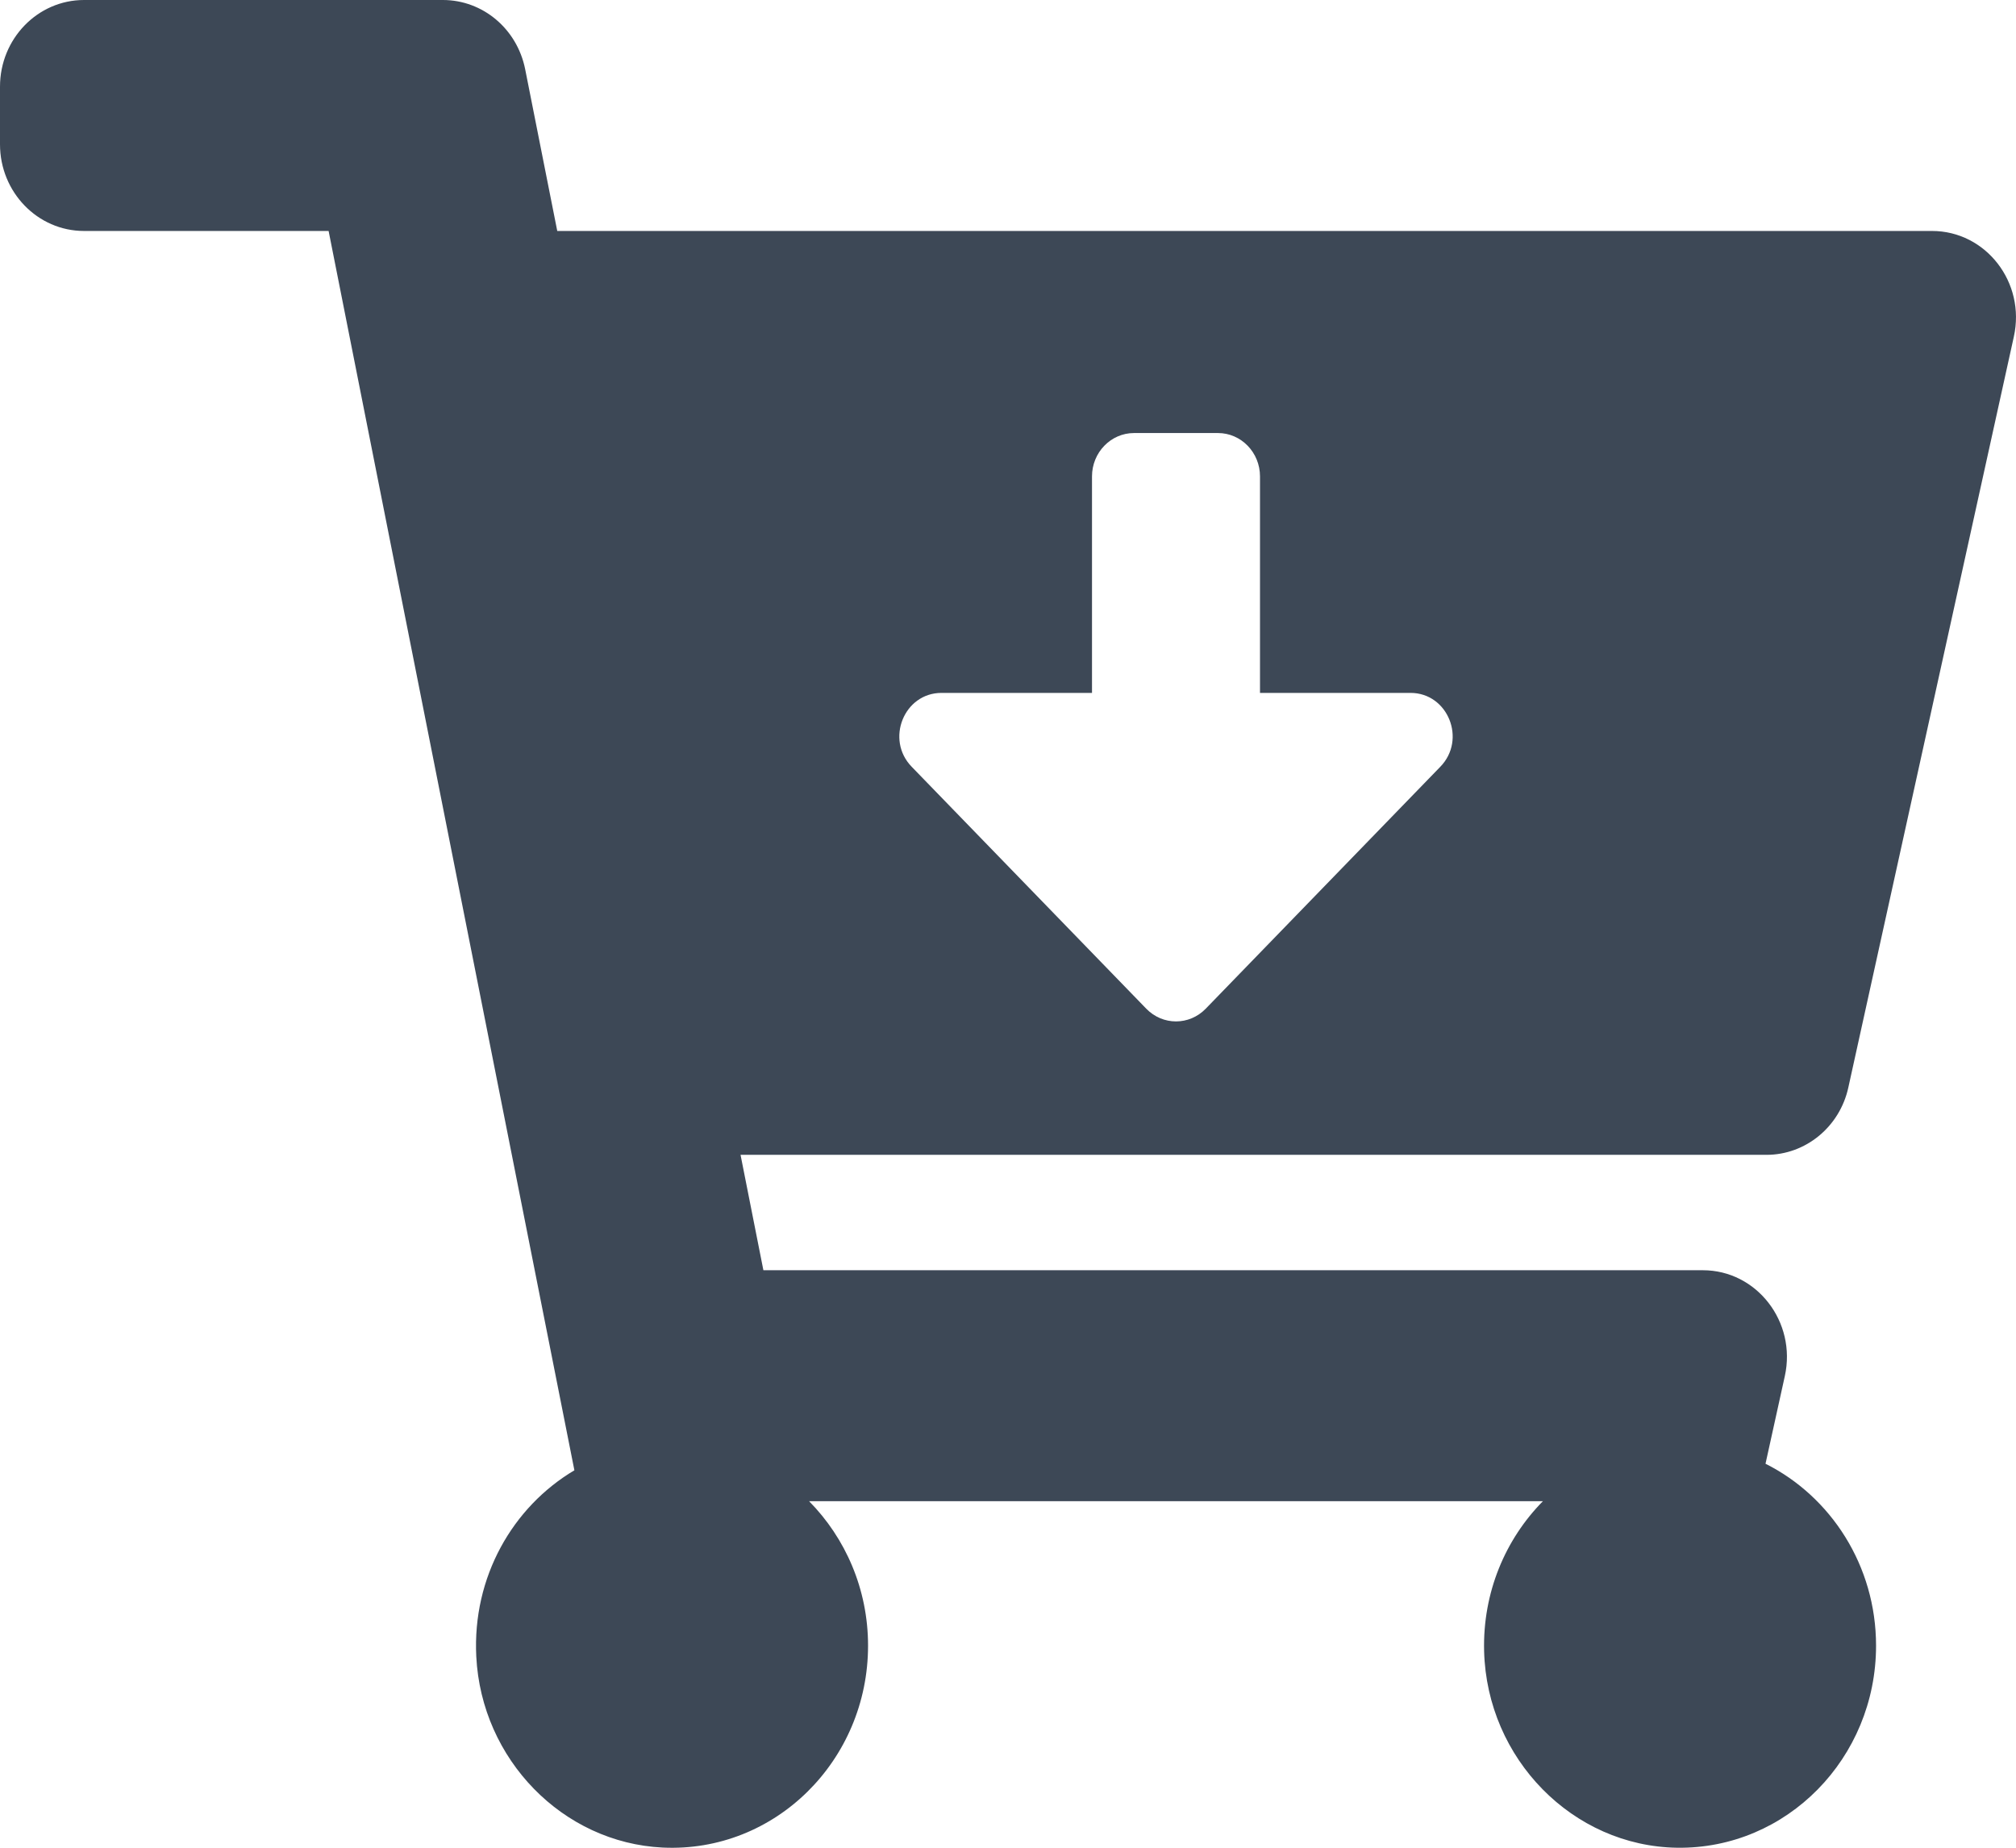 <svg width="12" height="11" viewBox="0 0 12 11" fill="none" xmlns="http://www.w3.org/2000/svg">
<path d="M10.515 6.875H4.408L4.544 7.562H10.136C10.457 7.562 10.695 7.87 10.624 8.192L10.509 8.714C10.898 8.909 11.167 9.321 11.167 9.797C11.167 10.467 10.635 11.009 9.983 11C9.362 10.991 8.851 10.471 8.834 9.83C8.825 9.48 8.961 9.163 9.184 8.937H4.816C5.032 9.156 5.167 9.46 5.167 9.797C5.167 10.48 4.614 11.031 3.944 10.999C3.35 10.97 2.866 10.475 2.835 9.862C2.811 9.388 3.052 8.971 3.419 8.753L1.956 1.375H0.5C0.224 1.375 0 1.144 0 0.859V0.516C0 0.231 0.224 0 0.5 0H2.636C2.874 0 3.078 0.172 3.126 0.412L3.317 1.375H11.5C11.821 1.375 12.059 1.682 11.987 2.005L11.002 6.474C10.951 6.708 10.748 6.875 10.515 6.875ZM8.396 4.125H7.5V2.836C7.5 2.694 7.388 2.578 7.25 2.578H6.75C6.612 2.578 6.5 2.694 6.5 2.836V4.125H5.604C5.381 4.125 5.269 4.403 5.427 4.565L6.823 6.005C6.921 6.106 7.079 6.106 7.177 6.005L8.573 4.565C8.731 4.403 8.619 4.125 8.396 4.125Z" fill="#3D4856"/>
</svg>
